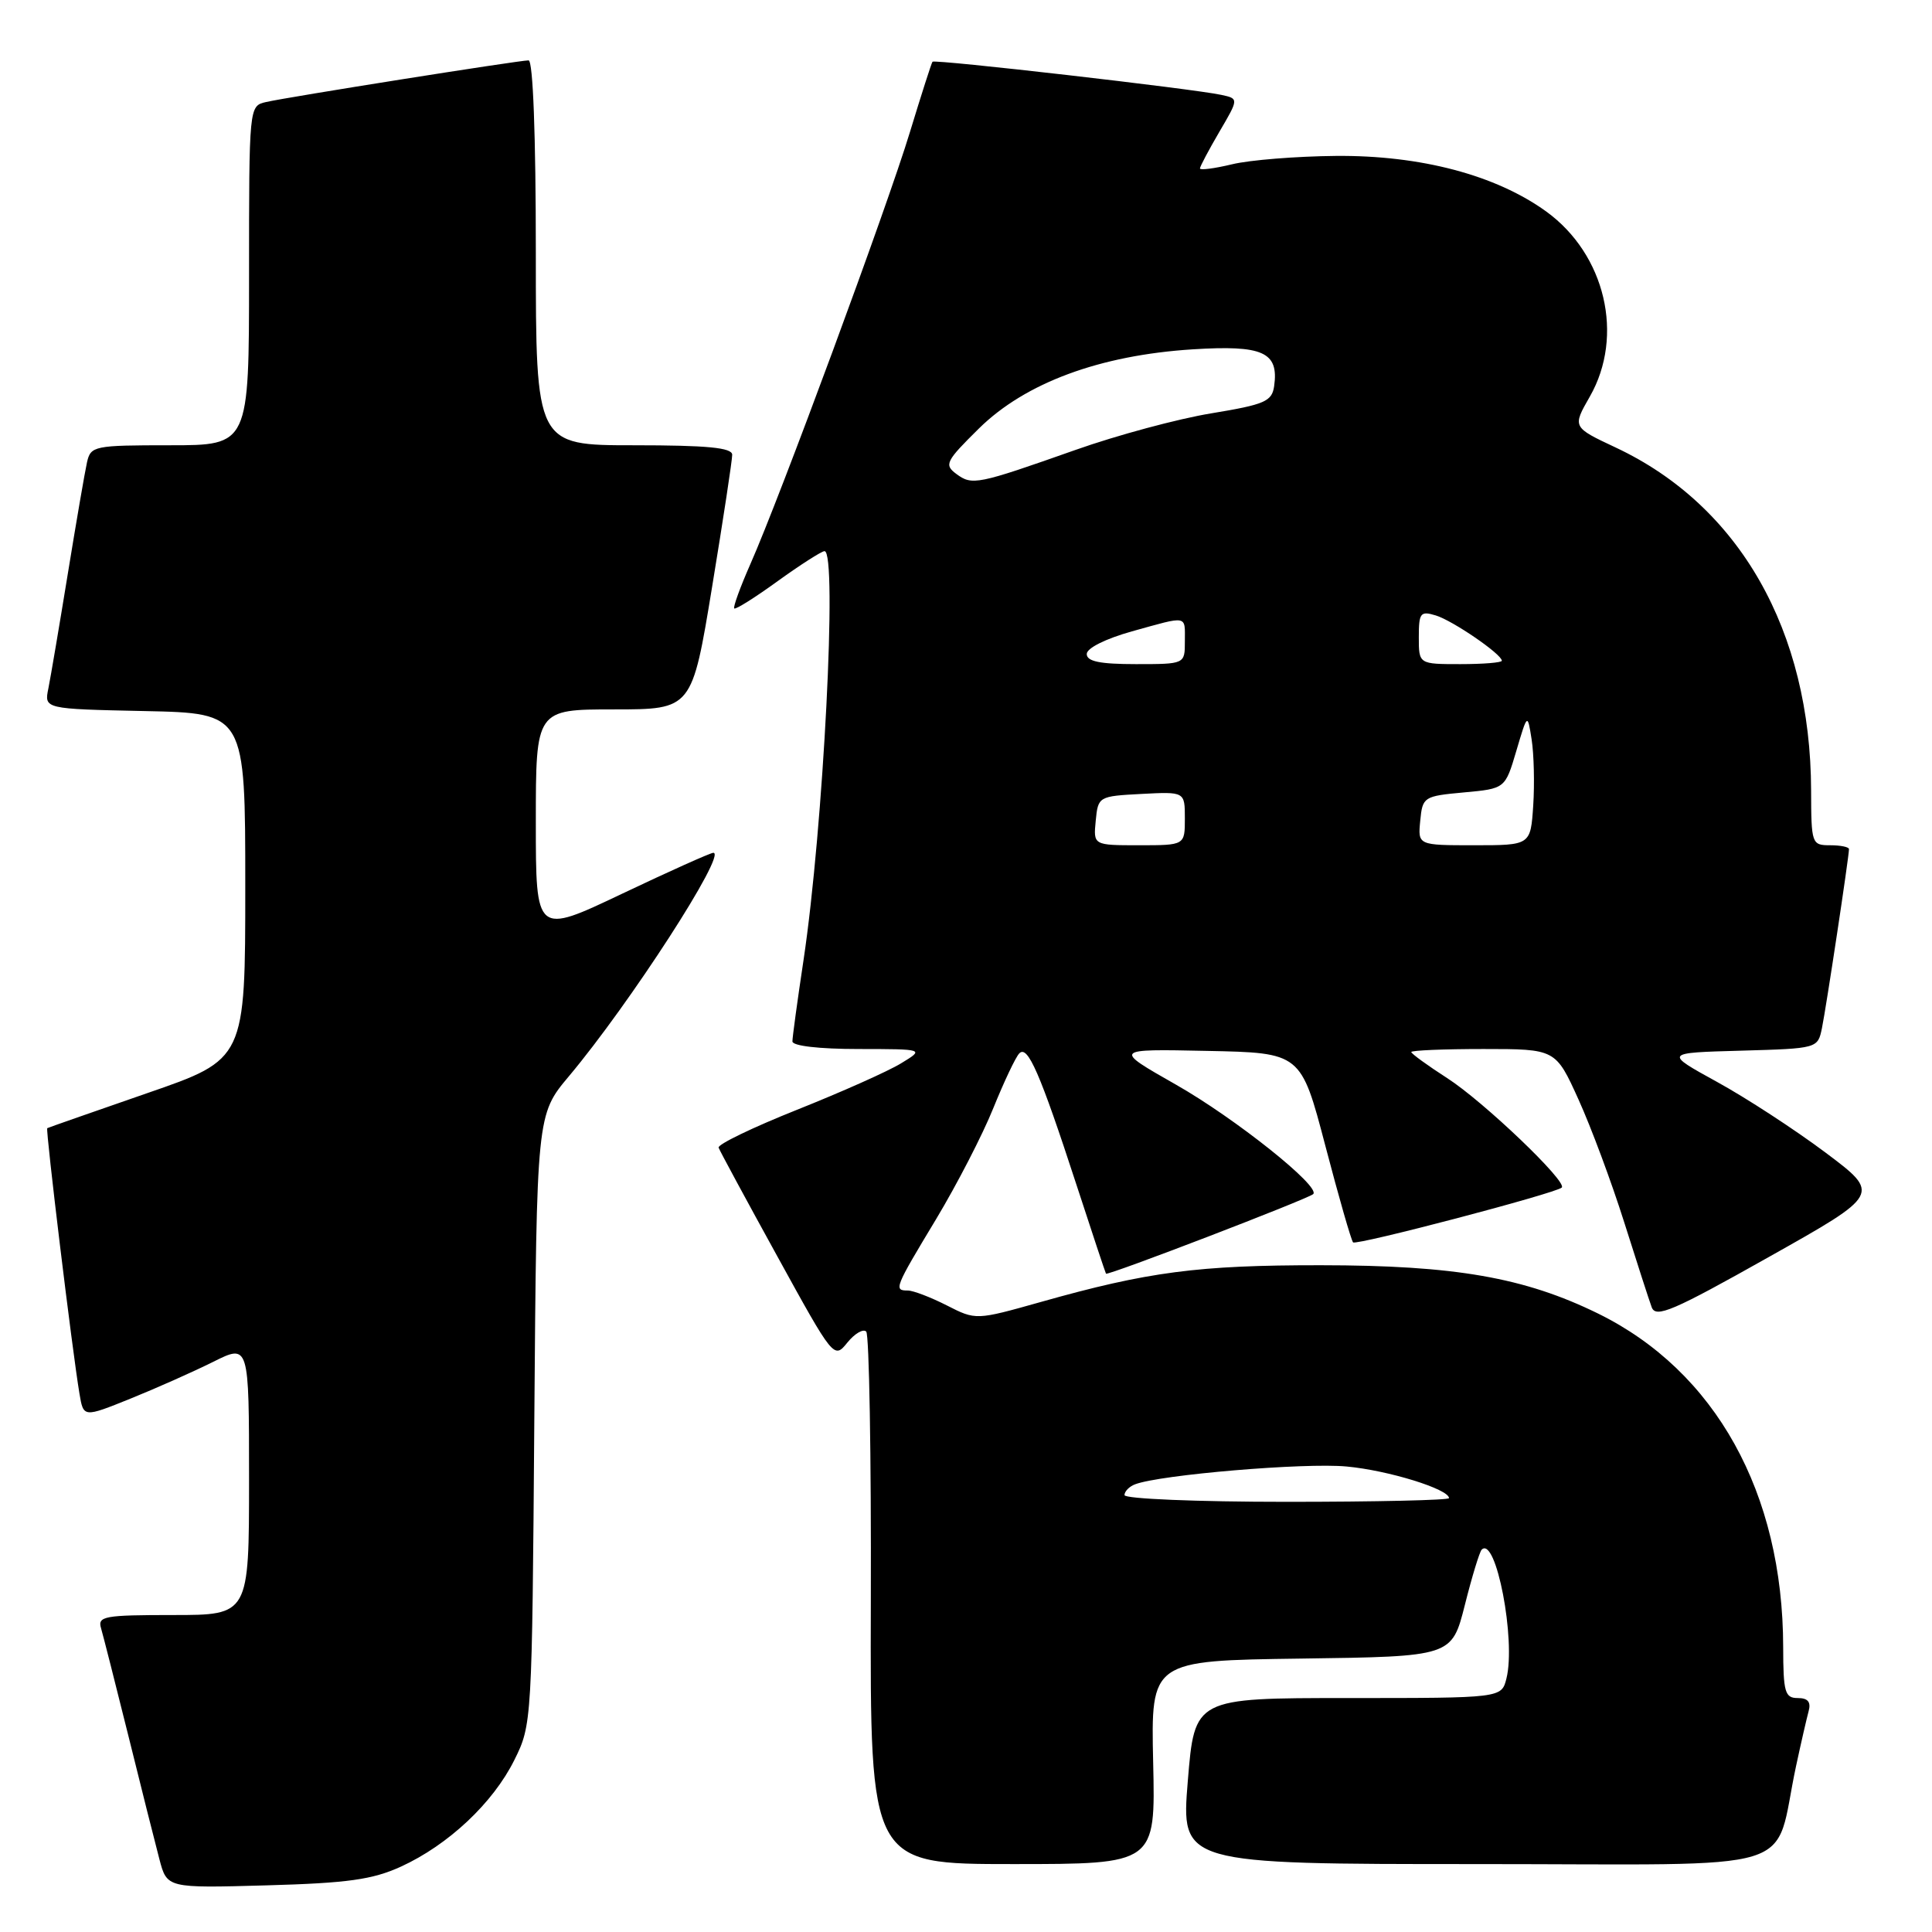 <?xml version="1.0" encoding="UTF-8" standalone="no"?>
<!DOCTYPE svg PUBLIC "-//W3C//DTD SVG 1.1//EN" "http://www.w3.org/Graphics/SVG/1.1/DTD/svg11.dtd" >
<svg xmlns="http://www.w3.org/2000/svg" xmlns:xlink="http://www.w3.org/1999/xlink" version="1.1" viewBox="0 0 256 256">
 <g >
 <path fill="currentColor"
d=" M 53.12 247.34 C 59.40 244.47 65.33 238.90 68.15 233.22 C 70.48 228.54 70.50 228.19 70.80 188.10 C 71.11 147.70 71.11 147.70 75.39 142.60 C 83.44 133.01 96.38 113.00 94.52 113.00 C 94.15 113.00 88.71 115.44 82.42 118.43 C 71.00 123.86 71.00 123.86 71.00 108.93 C 71.00 94.00 71.00 94.00 81.35 94.00 C 91.69 94.00 91.69 94.00 94.36 77.75 C 95.83 68.81 97.03 60.94 97.02 60.25 C 97.00 59.32 93.72 59.00 84.00 59.00 C 71.00 59.00 71.00 59.00 71.00 33.50 C 71.00 17.94 70.63 8.00 70.04 8.00 C 68.77 8.00 38.11 12.86 35.25 13.52 C 33.00 14.04 33.00 14.04 33.00 36.52 C 33.00 59.00 33.00 59.00 22.52 59.00 C 12.47 59.00 12.02 59.09 11.53 61.25 C 11.25 62.49 10.11 69.12 8.99 76.00 C 7.87 82.88 6.71 89.72 6.41 91.22 C 5.85 93.94 5.85 93.94 19.18 94.22 C 32.50 94.50 32.50 94.50 32.50 117.43 C 32.50 140.36 32.50 140.36 19.50 144.85 C 12.35 147.33 6.39 149.41 6.26 149.49 C 6.02 149.65 9.58 179.04 10.53 184.67 C 11.06 187.84 11.06 187.84 17.28 185.33 C 20.70 183.95 25.64 181.75 28.25 180.45 C 33.00 178.08 33.00 178.08 33.00 196.04 C 33.00 214.00 33.00 214.00 22.93 214.00 C 13.81 214.00 12.91 214.16 13.39 215.75 C 13.67 216.71 15.30 223.12 17.01 230.00 C 18.71 236.88 20.56 244.23 21.12 246.35 C 22.13 250.19 22.13 250.19 35.31 249.82 C 46.06 249.52 49.35 249.06 53.12 247.34 Z  M 152.80 233.52 C 152.50 220.04 152.50 220.04 172.44 219.77 C 192.37 219.50 192.37 219.50 194.10 212.67 C 195.04 208.92 196.05 205.62 196.33 205.34 C 198.22 203.45 200.89 217.33 199.61 222.41 C 198.96 225.00 198.96 225.00 178.62 225.00 C 158.29 225.00 158.29 225.00 157.39 236.00 C 156.49 247.00 156.49 247.00 195.71 247.00 C 239.86 247.00 234.87 248.54 237.99 234.00 C 238.64 230.97 239.39 227.71 239.65 226.75 C 239.99 225.52 239.56 225.00 238.21 225.00 C 236.51 225.00 236.29 224.24 236.28 218.25 C 236.25 197.80 227.31 181.70 211.75 174.05 C 202.00 169.27 192.79 167.66 175.00 167.65 C 158.76 167.64 152.10 168.51 137.91 172.52 C 129.31 174.94 129.31 174.94 125.45 172.97 C 123.32 171.89 121.00 171.00 120.29 171.00 C 118.40 171.00 118.53 170.68 124.04 161.54 C 126.81 156.93 130.22 150.32 131.62 146.83 C 133.03 143.35 134.57 140.08 135.06 139.58 C 136.17 138.42 137.80 142.16 142.64 157.00 C 144.70 163.32 146.46 168.62 146.55 168.77 C 146.73 169.08 173.23 158.90 174.00 158.23 C 175.08 157.28 163.67 148.18 155.80 143.71 C 147.50 138.99 147.50 138.99 159.94 139.25 C 172.38 139.50 172.38 139.50 175.62 151.84 C 177.40 158.63 179.05 164.38 179.29 164.62 C 179.72 165.06 206.12 158.13 206.94 157.36 C 207.74 156.62 196.59 145.96 191.75 142.85 C 189.14 141.17 187.00 139.61 187.00 139.40 C 187.00 139.18 191.30 139.00 196.56 139.00 C 206.13 139.00 206.13 139.00 209.16 145.69 C 210.83 149.37 213.55 156.68 215.21 161.94 C 216.87 167.20 218.51 172.27 218.86 173.22 C 219.41 174.68 221.66 173.72 234.36 166.57 C 249.22 158.22 249.22 158.22 241.86 152.70 C 237.81 149.67 231.35 145.46 227.50 143.35 C 220.50 139.50 220.50 139.50 230.68 139.22 C 240.86 138.93 240.86 138.93 241.42 136.22 C 241.97 133.56 245.00 113.51 245.00 112.51 C 245.00 112.23 243.88 112.00 242.50 112.00 C 240.06 112.00 240.00 111.81 239.98 104.75 C 239.93 83.58 230.49 67.00 214.09 59.30 C 208.34 56.60 208.34 56.60 210.66 52.55 C 215.26 44.50 212.72 33.71 204.89 28.03 C 198.21 23.20 188.24 20.56 177.00 20.66 C 171.78 20.71 165.59 21.20 163.25 21.77 C 160.91 22.33 159.00 22.58 159.00 22.32 C 159.00 22.07 160.16 19.88 161.57 17.47 C 164.15 13.07 164.15 13.07 161.82 12.57 C 158.08 11.76 123.83 7.83 123.56 8.18 C 123.42 8.36 122.08 12.55 120.57 17.50 C 117.57 27.39 103.34 65.92 99.43 74.74 C 98.08 77.80 97.12 80.45 97.29 80.62 C 97.47 80.80 100.06 79.17 103.05 77.00 C 106.05 74.84 108.84 73.05 109.25 73.03 C 110.99 72.96 109.10 109.71 106.47 127.23 C 105.66 132.60 105.00 137.44 105.00 137.99 C 105.00 138.59 108.55 139.00 113.75 139.00 C 122.50 139.01 122.50 139.01 119.39 140.90 C 117.68 141.95 111.48 144.71 105.61 147.05 C 99.74 149.39 95.06 151.65 95.22 152.07 C 95.37 152.49 98.87 158.97 103.00 166.47 C 110.45 180.02 110.51 180.09 112.27 177.91 C 113.25 176.70 114.38 176.04 114.78 176.44 C 115.17 176.84 115.45 192.88 115.39 212.09 C 115.29 247.00 115.29 247.00 134.20 247.00 C 153.11 247.00 153.11 247.00 152.80 233.52 Z  M 149.00 198.11 C 149.00 197.62 149.63 196.97 150.40 196.68 C 153.71 195.41 172.87 193.79 178.44 194.32 C 183.96 194.83 192.00 197.32 192.00 198.51 C 192.00 198.78 182.32 199.00 170.50 199.00 C 158.55 199.00 149.00 198.60 149.00 198.11 Z  M 145.19 108.75 C 145.50 105.54 145.57 105.50 151.25 105.20 C 157.00 104.90 157.00 104.90 157.00 108.45 C 157.00 112.00 157.00 112.00 150.94 112.00 C 144.87 112.00 144.87 112.00 145.19 108.75 Z  M 188.19 108.75 C 188.49 105.59 188.65 105.49 193.97 105.00 C 199.44 104.50 199.44 104.50 200.92 99.50 C 202.40 94.50 202.40 94.50 202.95 97.99 C 203.25 99.91 203.35 103.85 203.16 106.74 C 202.81 112.00 202.81 112.00 195.34 112.00 C 187.87 112.00 187.87 112.00 188.19 108.75 Z  M 144.00 86.66 C 144.00 85.88 146.49 84.64 149.98 83.66 C 157.51 81.57 157.00 81.47 157.00 85.00 C 157.00 88.00 157.00 88.00 150.50 88.00 C 145.74 88.00 144.00 87.64 144.00 86.66 Z  M 188.00 84.43 C 188.00 81.20 188.21 80.93 190.25 81.55 C 192.49 82.23 199.00 86.69 199.00 87.55 C 199.00 87.80 196.53 88.00 193.50 88.00 C 188.00 88.00 188.00 88.00 188.00 84.43 Z  M 126.72 62.80 C 125.08 61.58 125.31 61.12 129.73 56.76 C 135.87 50.72 145.74 47.07 158.02 46.29 C 167.36 45.70 169.47 46.65 168.83 51.17 C 168.54 53.19 167.60 53.60 160.50 54.77 C 156.10 55.49 148.00 57.67 142.50 59.62 C 129.46 64.22 128.82 64.35 126.72 62.80 Z "/>
</g>
</svg>